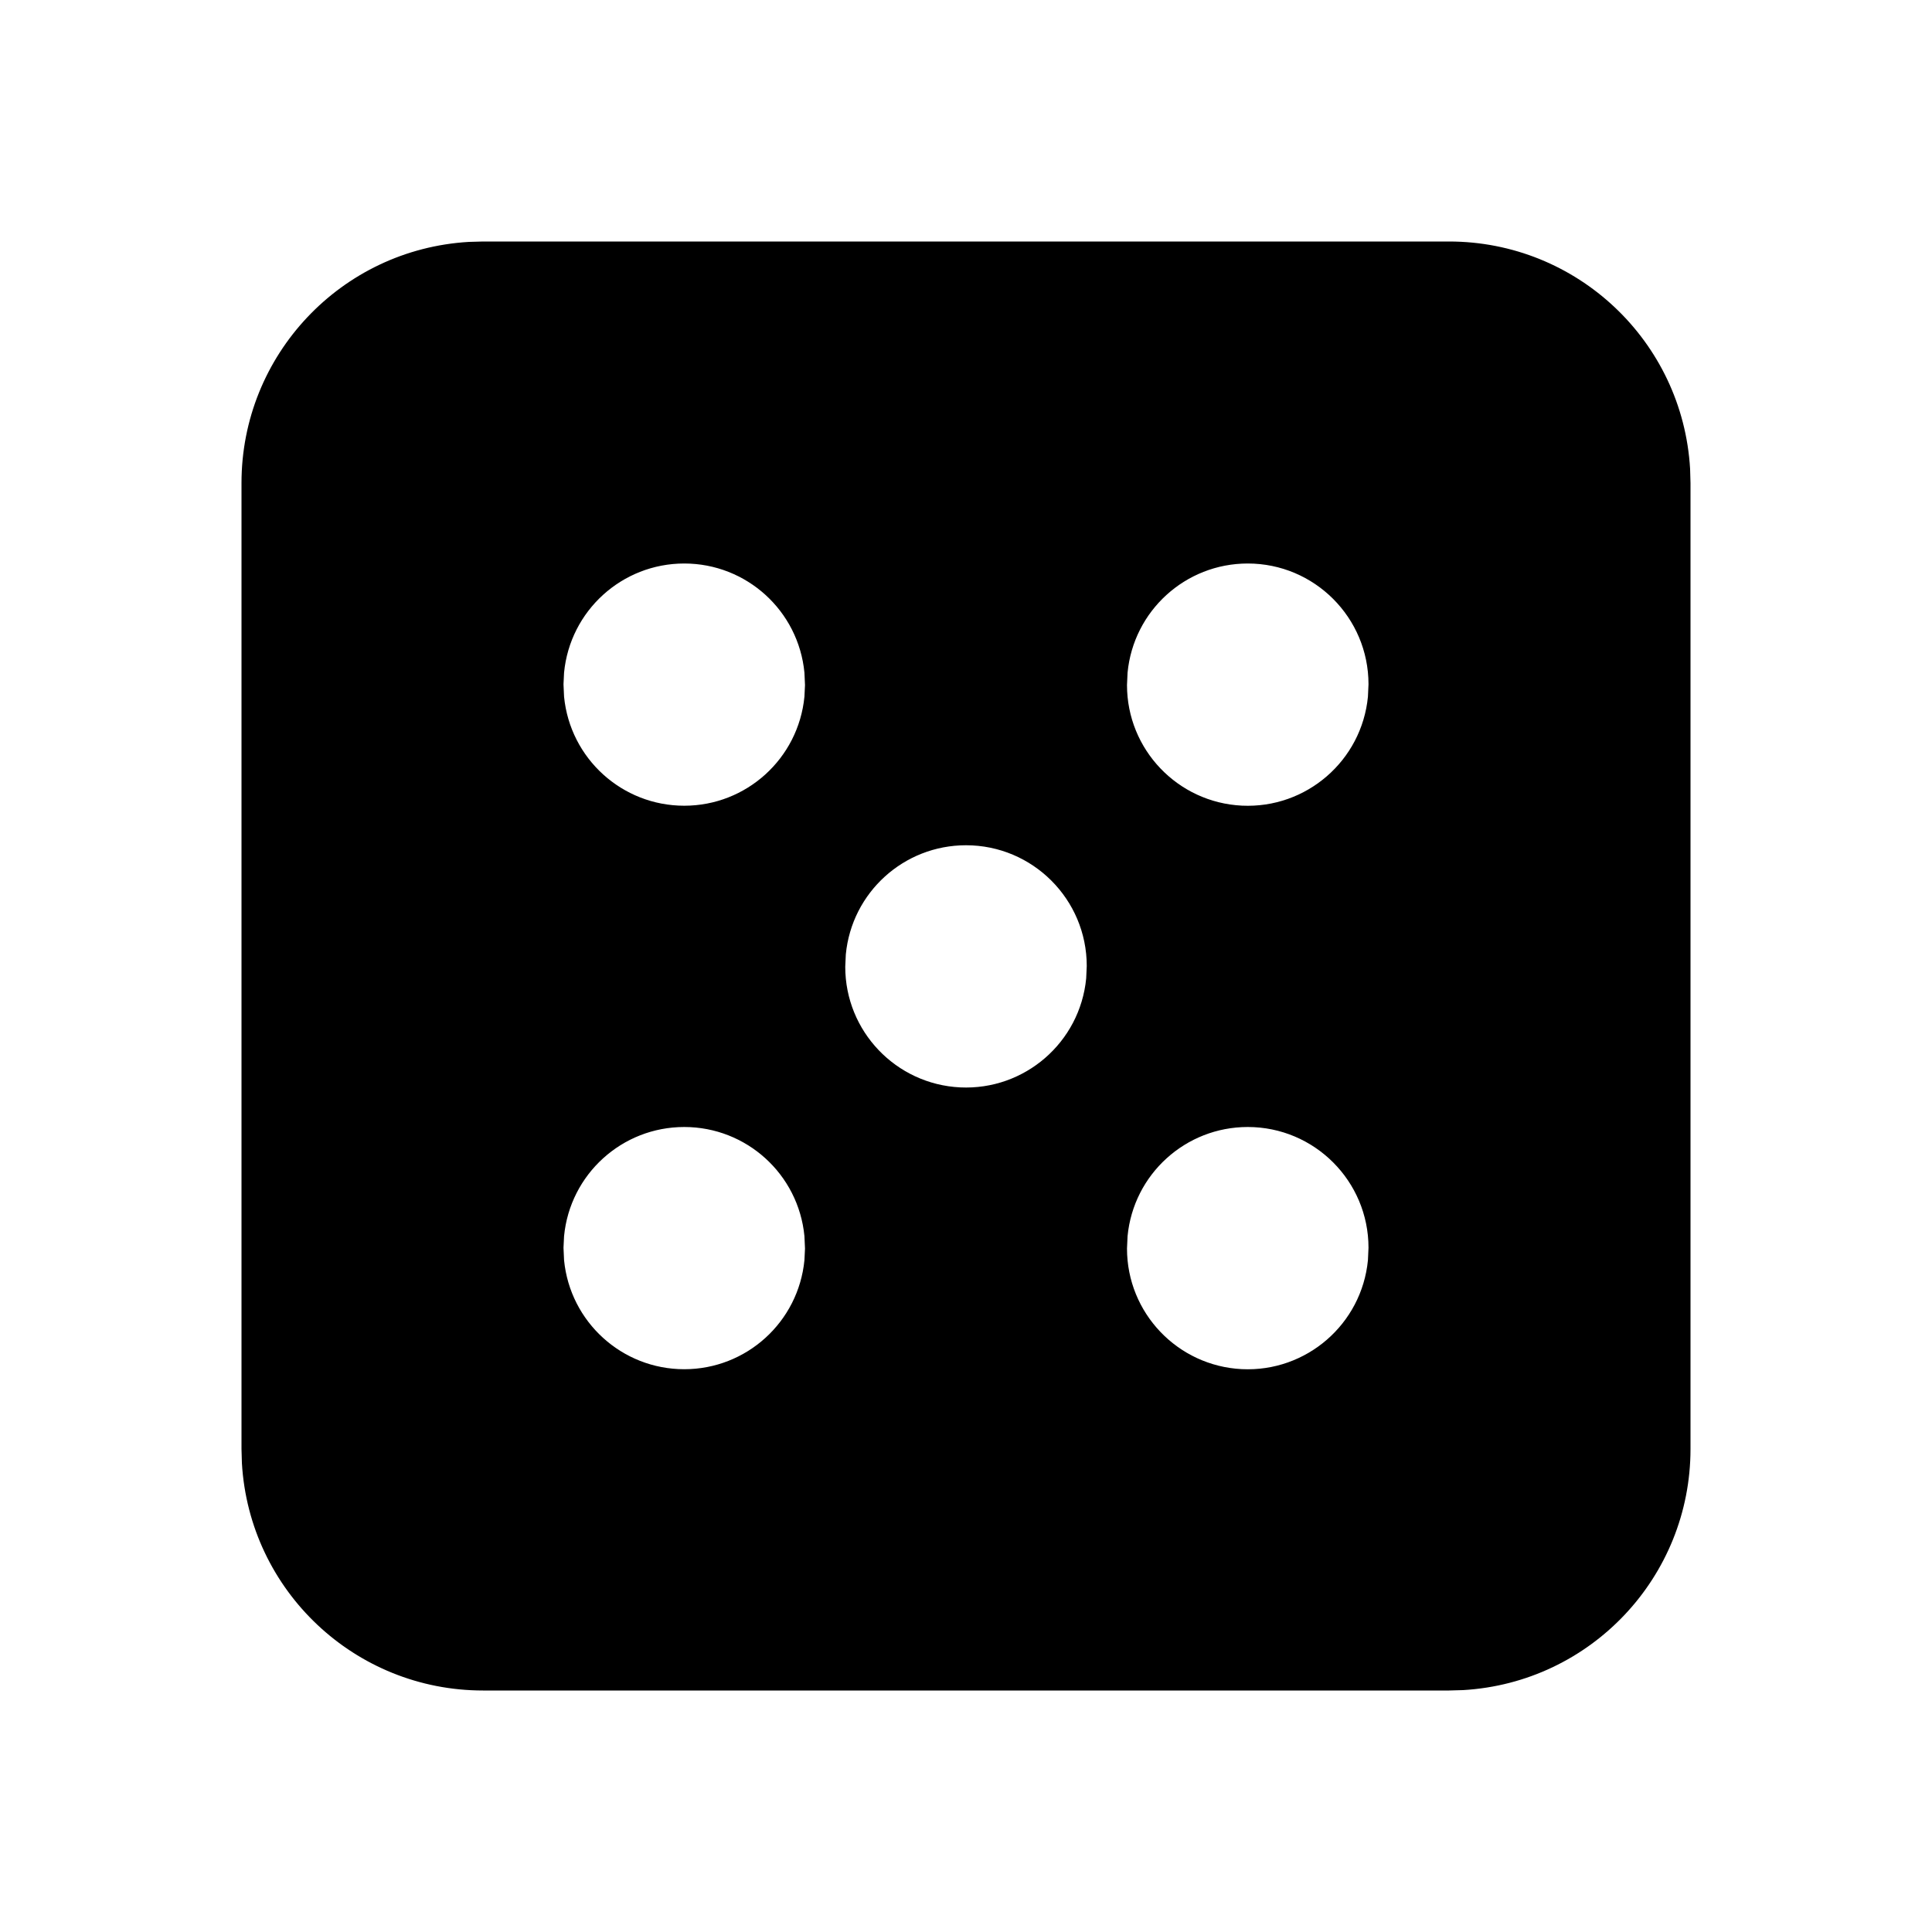 <svg xmlns="http://www.w3.org/2000/svg" width="24" height="24">
  <defs/>
  <path  d="M18,3 C19.589,3 20.902,4.238 20.995,5.824 L21,6 L21,18 C21,19.589 19.762,20.902 18.176,20.995 L18,21 L6,21 C4.411,21 3.098,19.762 3.005,18.176 L3,18 L3,6 C3,4.411 4.238,3.098 5.824,3.005 L6,3 Z M12,10.5 C11.227,10.5 10.581,11.087 10.507,11.856 L10.5,12.01 C10.5,12.81 11.129,13.469 11.928,13.508 C12.727,13.546 13.416,12.95 13.493,12.154 L13.5,12 C13.5,11.172 12.828,10.5 12,10.5 Z M15.5,7 C14.727,7 14.081,7.587 14.007,8.356 L14,8.51 C14,9.31 14.629,9.969 15.428,10.008 C16.227,10.046 16.916,9.45 16.993,8.654 L17,8.5 C17,7.672 16.328,7 15.5,7 Z M15.5,14 C14.727,14 14.081,14.587 14.007,15.356 L14,15.51 C14,16.31 14.629,16.969 15.428,17.008 C16.227,17.046 16.916,16.45 16.993,15.654 L17,15.5 C17,14.672 16.328,14 15.5,14 Z M8.5,7 C7.727,7 7.081,7.587 7.007,8.356 L7,8.5 L7.007,8.654 C7.082,9.423 7.728,10.009 8.5,10.009 C9.272,10.009 9.918,9.423 9.993,8.654 L10,8.51 L9.993,8.356 C9.919,7.587 9.273,7 8.5,7 Z M8.5,14 C7.727,14 7.081,14.587 7.007,15.356 L7,15.5 L7.007,15.654 C7.082,16.423 7.728,17.009 8.5,17.009 C9.272,17.009 9.918,16.423 9.993,15.654 L10,15.51 L9.993,15.356 C9.919,14.587 9.273,14 8.5,14 Z"/>
</svg>


